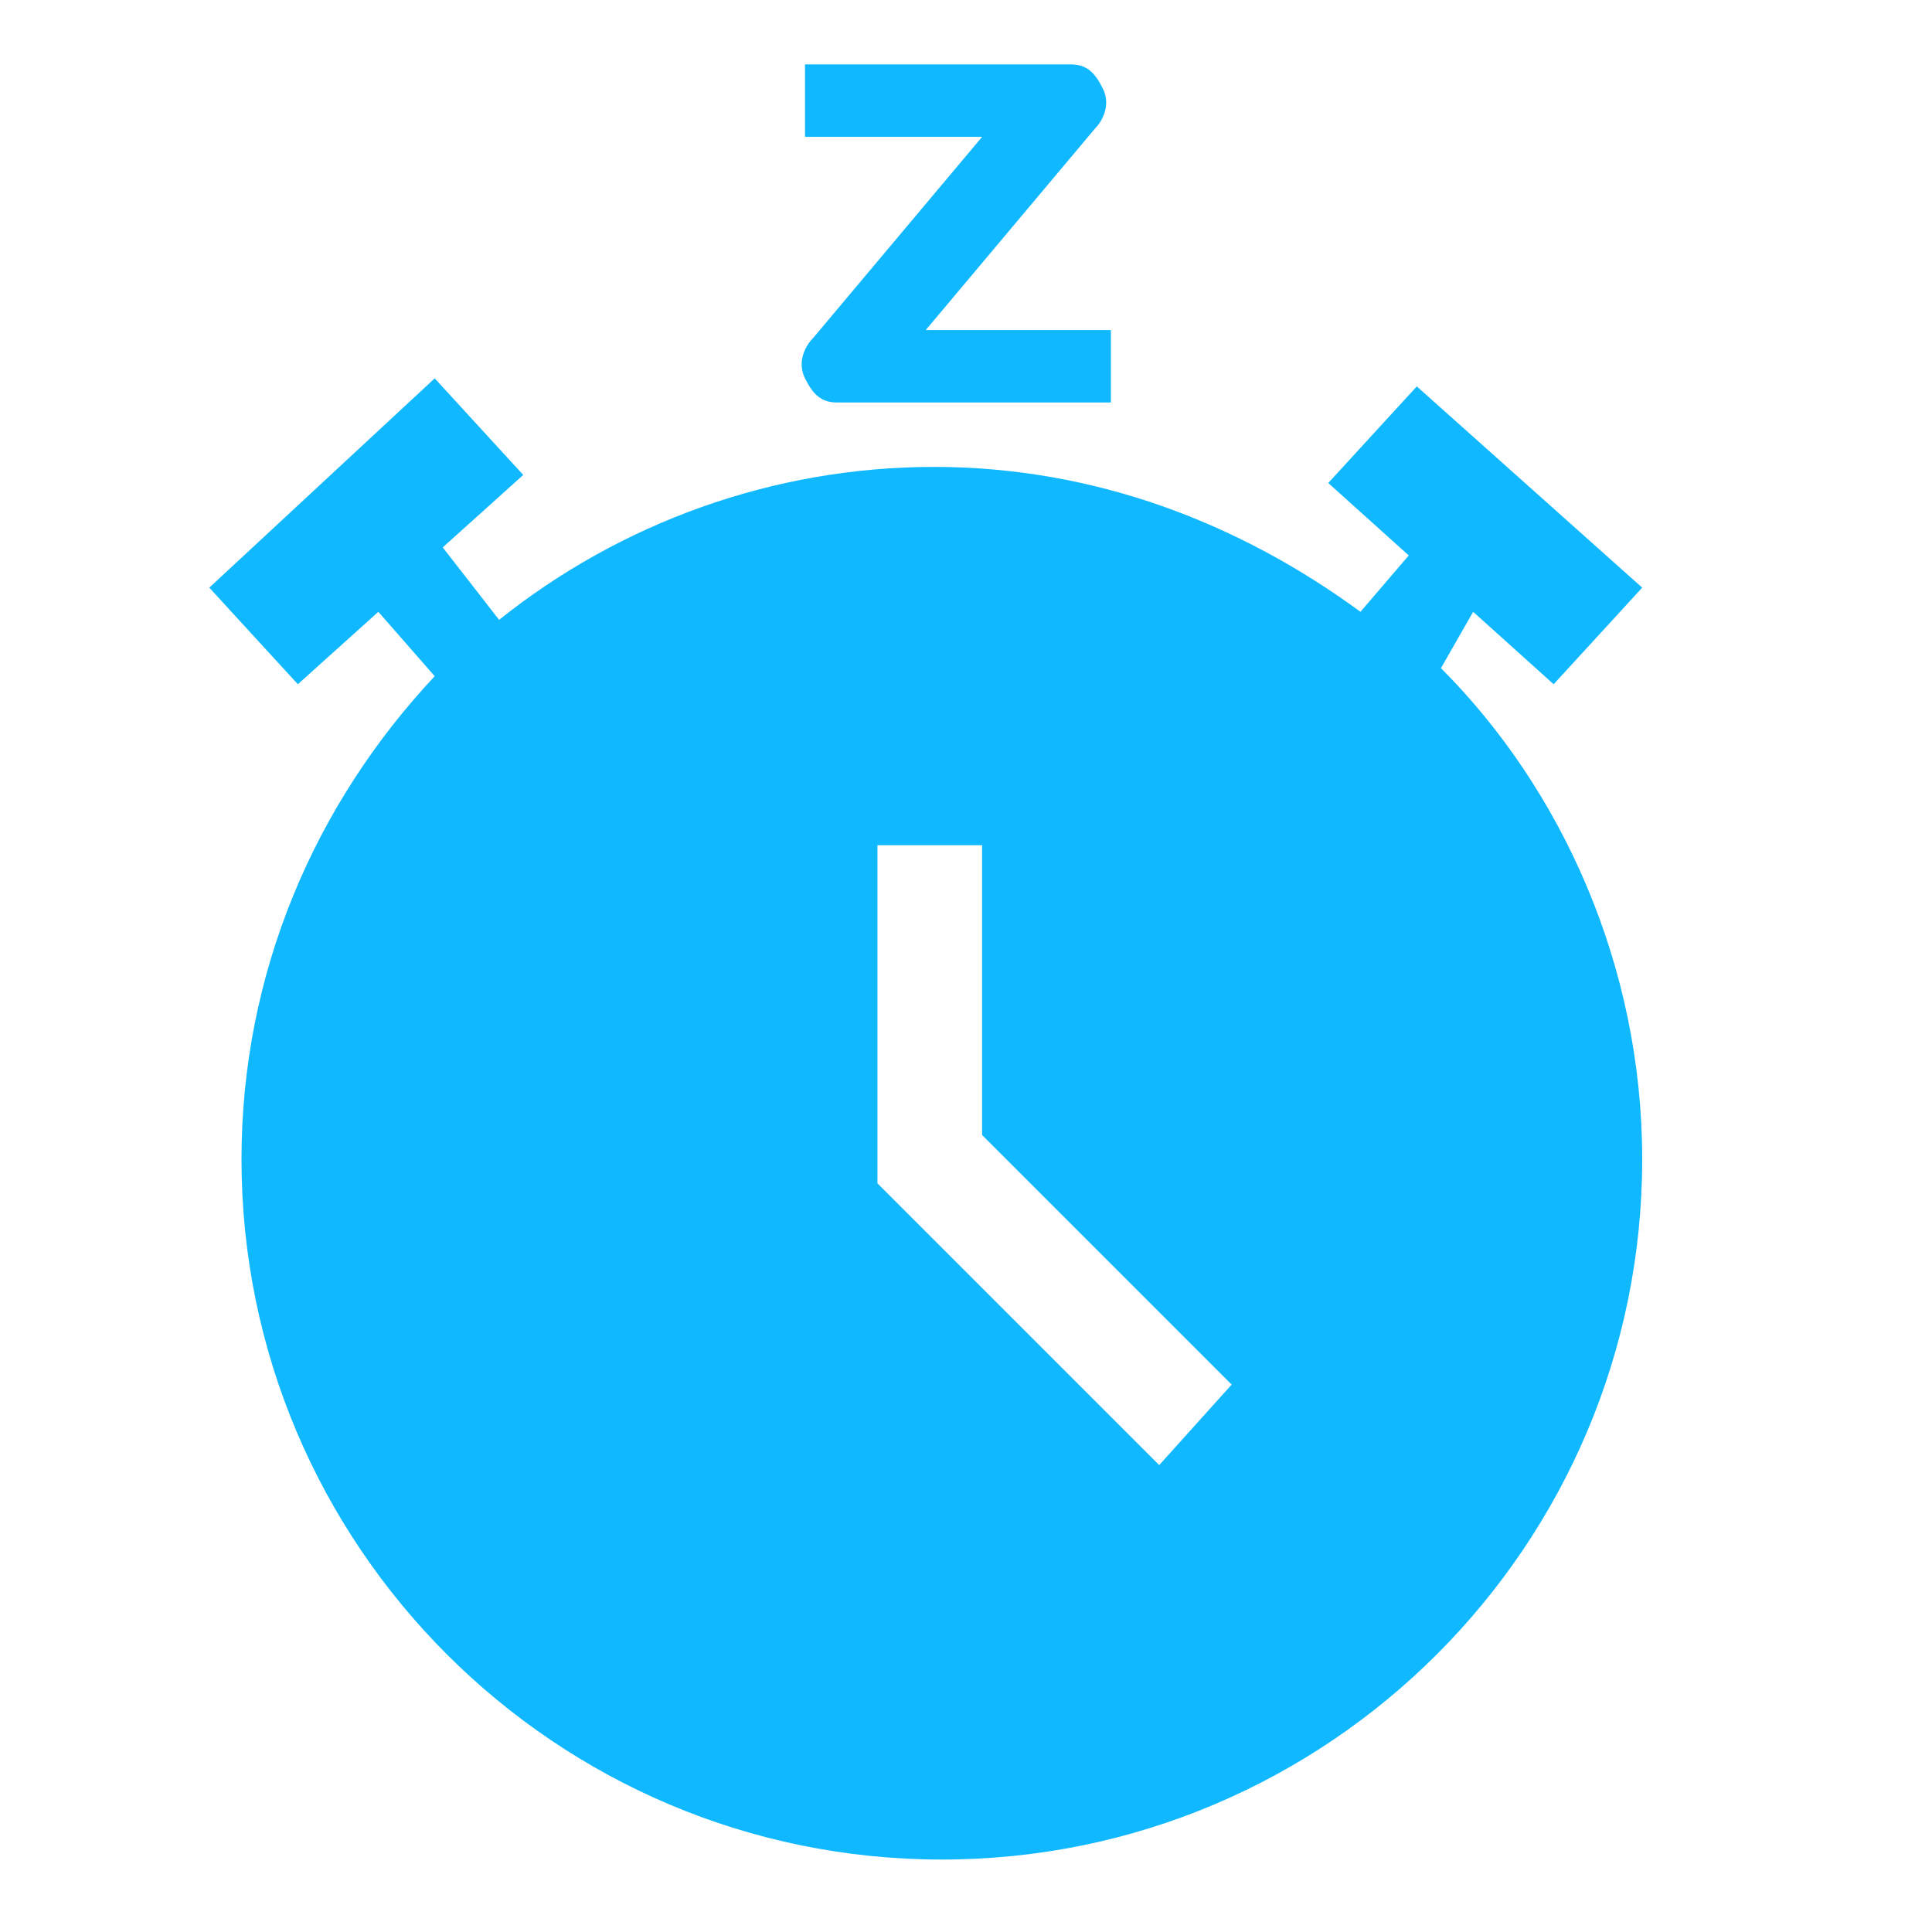 <?xml version="1.0" encoding="utf-8"?>
<!-- Generator: Adobe Illustrator 19.0.0, SVG Export Plug-In . SVG Version: 6.00 Build 0)  -->
<svg version="1.1" id="Layer_1" xmlns="http://www.w3.org/2000/svg" xmlns:xlink="http://www.w3.org/1999/xlink" x="0px" y="0px"
	 viewBox="0 0 24 24" style="enable-background:new 0 0 24 24;" xml:space="preserve">
<style type="text/css">
	.st0{fill:#10B9FF;}
</style>
<path class="st0" d="M18.3,7.6l1,0.9l1.1-1.2l-2.8-2.5L16.5,6l1,0.9l-0.6,0.7c-1.5-1.1-3.3-1.8-5.3-1.8S7.7,6.5,6.2,7.7L5.5,6.8
	l1-0.9L5.4,4.7L2.6,7.3l1.1,1.2l1-0.9l0.7,0.8C3.9,10,3,12.1,3,14.4c0,4.8,3.9,8.7,8.7,8.7s8.7-3.9,8.7-8.7c0-2.4-1-4.6-2.5-6.1
	L18.3,7.6z M14.4,18.2l-3.5-3.5v-4.2h1.3v3.6l3.1,3.1L14.4,18.2z"/>
<g>
	<path class="st0" d="M13.7,5h-3.3c-0.2,0-0.3-0.1-0.4-0.3c-0.1-0.2,0-0.4,0.1-0.5l2.1-2.5H10V0.8h3.3c0.2,0,0.3,0.1,0.4,0.3
		c0.1,0.2,0,0.4-0.1,0.5l-2.1,2.5h2.3V5z"/>
</g>
</svg>
